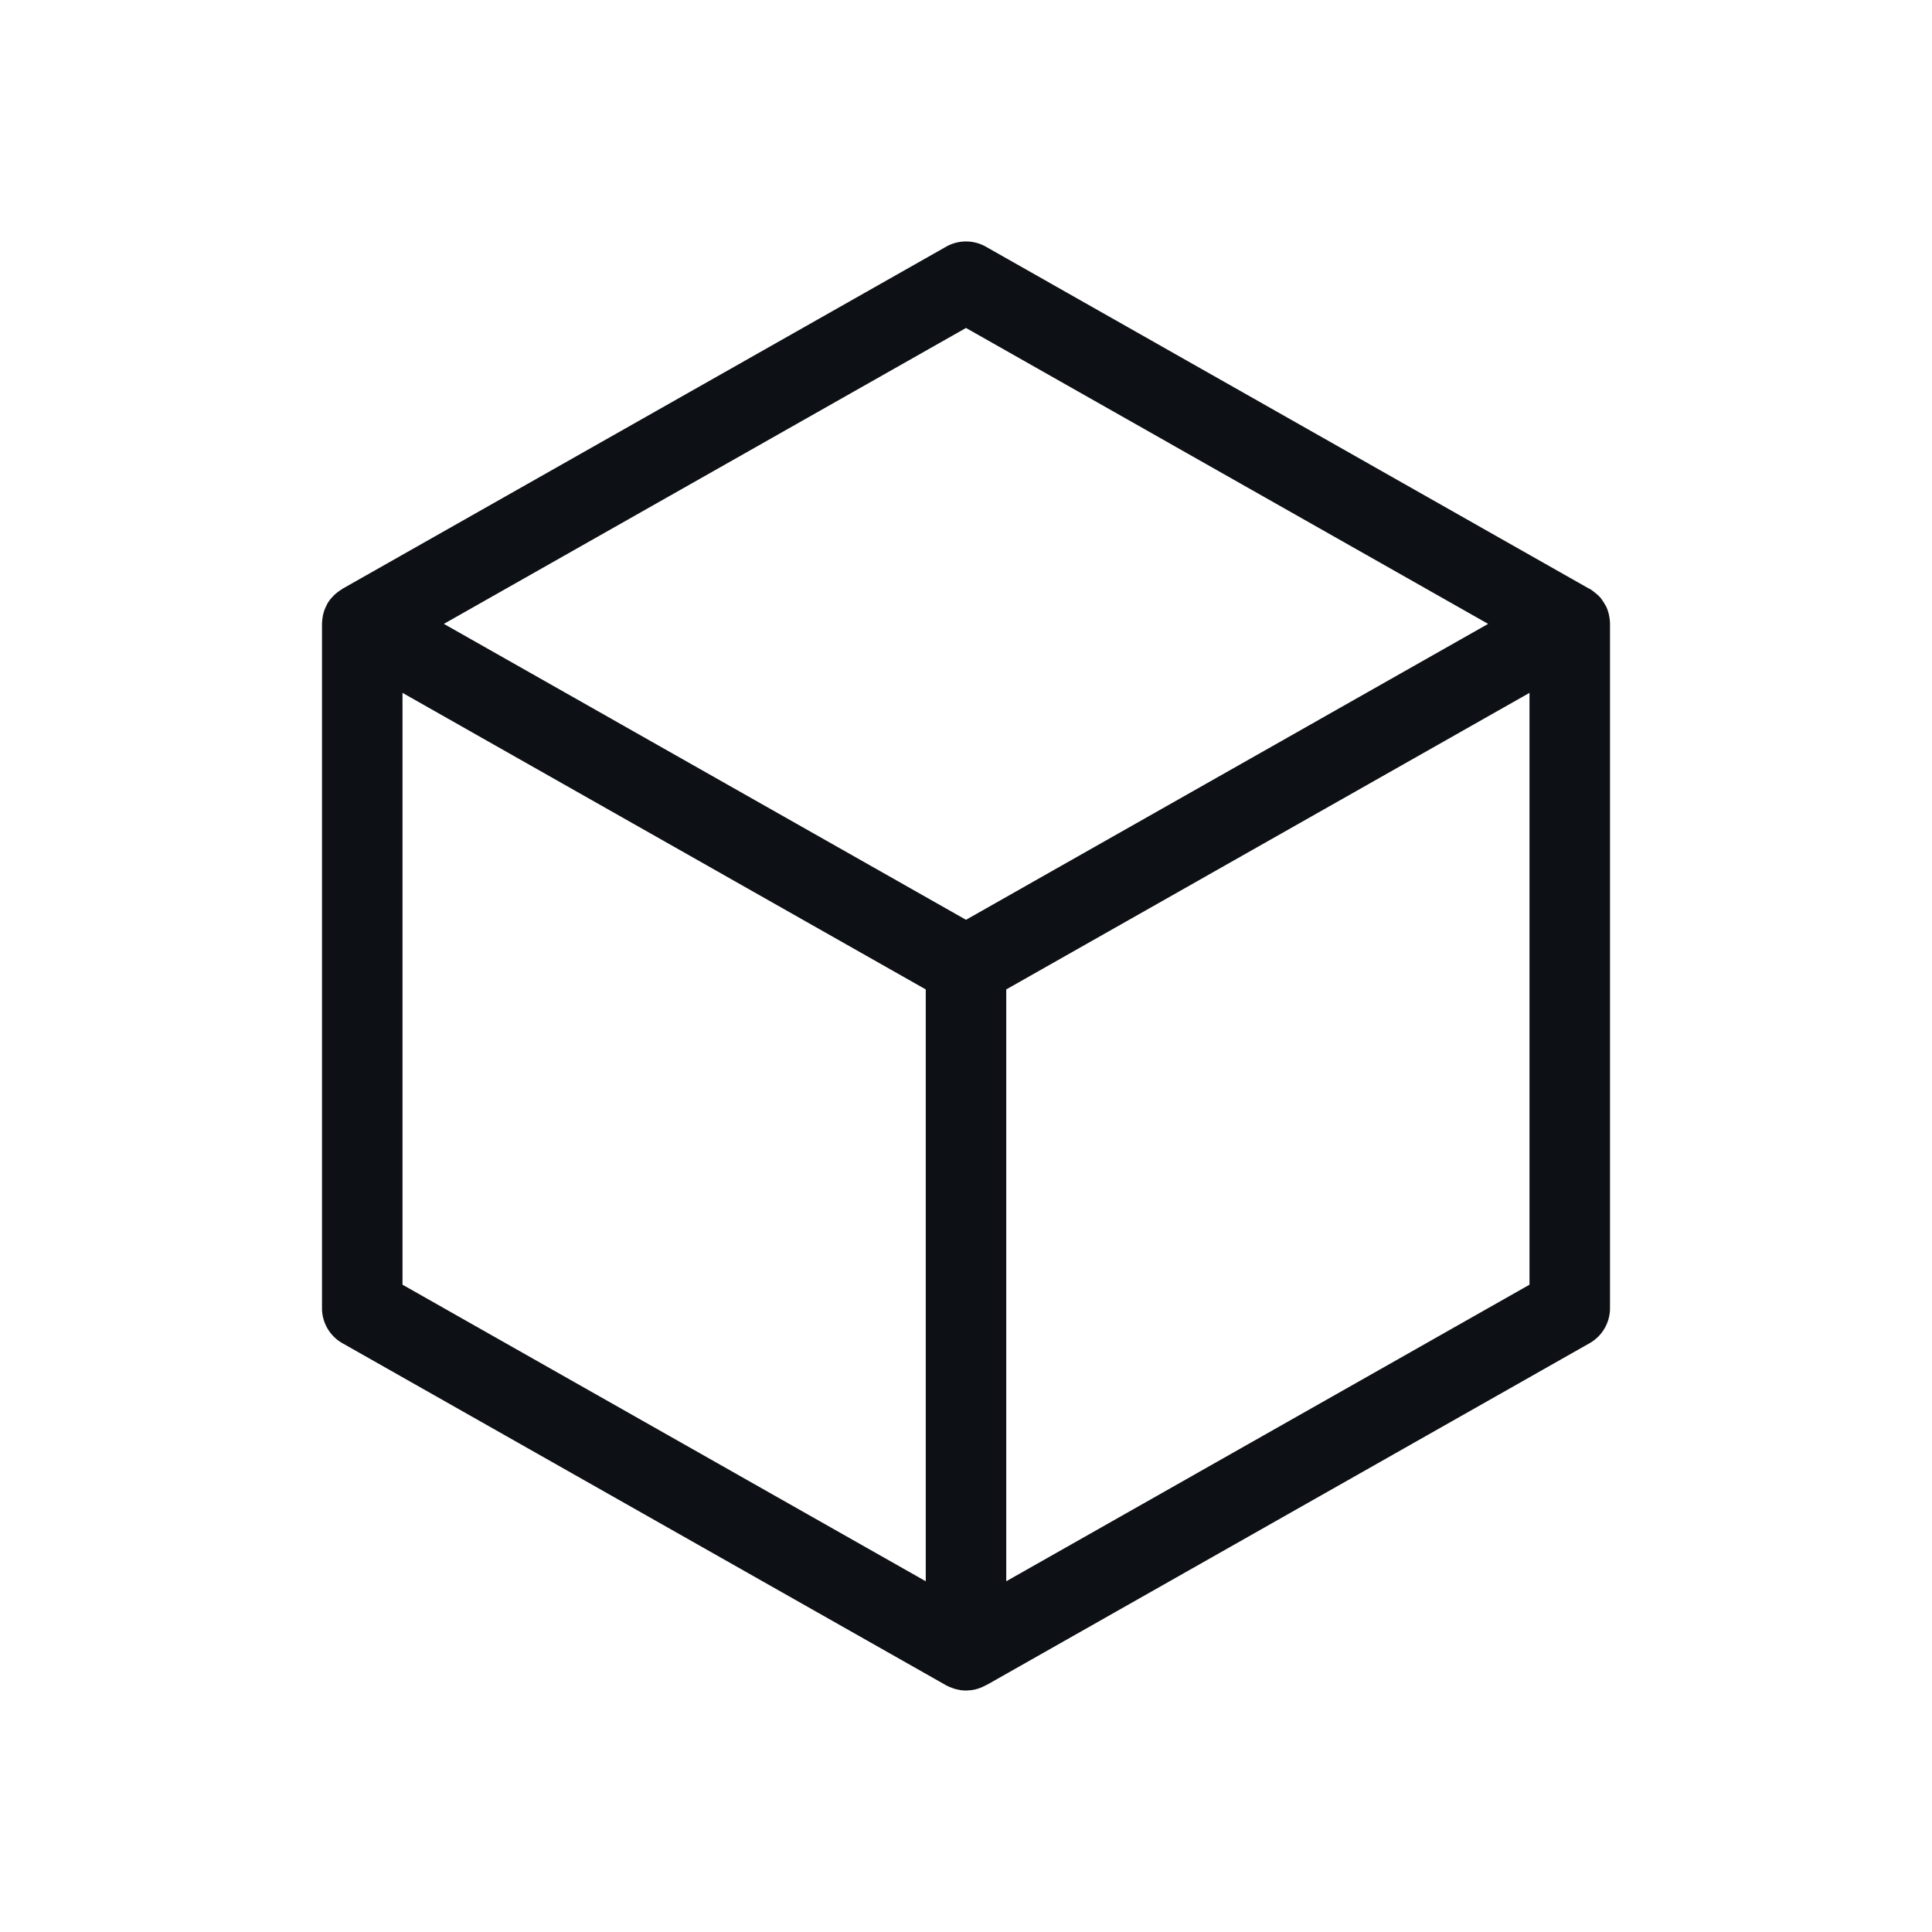 <?xml version="1.0" encoding="UTF-8" standalone="no"?>
<svg
   xmlns:dc="http://purl.org/dc/elements/1.1/"
   xmlns:cc="http://creativecommons.org/ns#"
   xmlns:rdf="http://www.w3.org/1999/02/22-rdf-syntax-ns#"
   xmlns:svg="http://www.w3.org/2000/svg"
   xmlns="http://www.w3.org/2000/svg"
   xmlns:sodipodi="http://sodipodi.sourceforge.net/DTD/sodipodi-0.dtd"
   xmlns:inkscape="http://www.inkscape.org/namespaces/inkscape"
   width="24"
   height="24"
   viewBox="0 0 24 24"
   fill="none"
   version="1.1"
   id="svg8"
   sodipodi:docname="product.svg"
   inkscape:version="1.0.1 (3bc2e813f5, 2020-09-07)">
  <defs
     id="defs12" />
  <sodipodi:namedview
     pagecolor="#ffffff"
     bordercolor="#666666"
     borderopacity="1"
     objecttolerance="10"
     gridtolerance="10"
     guidetolerance="10"
     inkscape:pageopacity="0"
     inkscape:pageshadow="2"
     inkscape:window-width="1920"
     inkscape:window-height="1017"
     id="namedview10"
     showgrid="false"
     inkscape:pagecheckerboard="true"
     inkscape:zoom="10.708333"
     inkscape:cx="24"
     inkscape:cy="24"
     inkscape:window-x="-8"
     inkscape:window-y="-8"
     inkscape:window-maximized="1"
     inkscape:current-layer="svg8"
     inkscape:document-rotation="0" />
  <path
     id="path838"
     style="color:#000000;font-style:normal;font-variant:normal;font-weight:normal;font-stretch:normal;font-size:medium;line-height:normal;font-family:sans-serif;font-variant-ligatures:normal;font-variant-position:normal;font-variant-caps:normal;font-variant-numeric:normal;font-variant-alternates:normal;font-variant-east-asian:normal;font-feature-settings:normal;font-variation-settings:normal;text-indent:0;text-align:start;text-decoration:none;text-decoration-line:none;text-decoration-style:solid;text-decoration-color:#000000;letter-spacing:normal;word-spacing:normal;text-transform:none;writing-mode:lr-tb;direction:ltr;text-orientation:mixed;dominant-baseline:auto;baseline-shift:baseline;text-anchor:start;white-space:normal;shape-padding:0;shape-margin:0;inline-size:0;clip-rule:nonzero;display:inline;overflow:visible;visibility:visible;isolation:auto;mix-blend-mode:normal;color-interpolation:sRGB;color-interpolation-filters:linearRGB;solid-color:#000000;solid-opacity:1;vector-effect:none;fill:#0d1014;fill-opacity:1;fill-rule:nonzero;stroke:none;stroke-width:1;stroke-linecap:round;stroke-linejoin:round;stroke-miterlimit:4;stroke-dasharray:none;stroke-dashoffset:0;stroke-opacity:1;color-rendering:auto;image-rendering:auto;shape-rendering:auto;text-rendering:auto;enable-background:accumulate;stop-color:#000000;stop-opacity:1;opacity:1"
     d="M 12.02 3 A 0.5 0.5 0 0 0 11.754 3.064 L 4.254 7.314 A 0.5 0.5 0 0 0 4.25 7.318 A 0.5 0.5 0 0 0 4.211 7.344 A 0.5 0.5 0 0 0 4.199 7.352 A 0.5 0.5 0 0 0 4.174 7.373 A 0.5 0.5 0 0 0 4.148 7.395 A 0.5 0.5 0 0 0 4.139 7.406 A 0.5 0.5 0 0 0 4.105 7.443 A 0.5 0.5 0 0 0 4.078 7.48 A 0.5 0.5 0 0 0 4.053 7.527 A 0.5 0.5 0 0 0 4.033 7.572 A 0.5 0.5 0 0 0 4.029 7.582 A 0.5 0.5 0 0 0 4.023 7.602 A 0.5 0.5 0 0 0 4.01 7.652 A 0.5 0.5 0 0 0 4.008 7.668 A 0.5 0.5 0 0 0 4.002 7.717 A 0.5 0.5 0 0 0 4 7.756 L 4 16.25 A 0.5 0.5 0 0 0 4.254 16.686 L 11.754 20.936 A 0.5 0.5 0 0 0 11.777 20.947 A 0.5 0.5 0 0 0 11.785 20.951 A 0.5 0.5 0 0 0 11.82 20.965 A 0.5 0.5 0 0 0 11.863 20.98 A 0.5 0.5 0 0 0 11.918 20.992 A 0.5 0.5 0 0 0 11.922 20.994 A 0.5 0.5 0 0 0 12.006 21 A 0.5 0.5 0 0 0 12.033 20.998 A 0.5 0.5 0 0 0 12.039 20.998 A 0.5 0.5 0 0 0 12.043 20.998 A 0.5 0.5 0 0 0 12.1 20.99 A 0.5 0.5 0 0 0 12.125 20.984 A 0.5 0.5 0 0 0 12.211 20.953 A 0.5 0.5 0 0 0 12.234 20.941 A 0.5 0.5 0 0 0 12.246 20.936 A 0.5 0.5 0 0 0 12.26 20.928 L 12.264 20.926 A 0.5 0.5 0 0 0 12.266 20.926 L 19.746 16.686 A 0.5 0.5 0 0 0 20 16.25 L 20 7.75 A 0.5 0.5 0 0 0 20 7.748 A 0.5 0.5 0 0 0 20 7.744 A 0.5 0.5 0 0 0 19.996 7.691 A 0.5 0.5 0 0 0 19.988 7.645 A 0.5 0.5 0 0 0 19.986 7.633 A 0.5 0.5 0 0 0 19.984 7.625 A 0.5 0.5 0 0 0 19.969 7.576 A 0.5 0.5 0 0 0 19.967 7.568 A 0.5 0.5 0 0 0 19.945 7.521 A 0.5 0.5 0 0 0 19.941 7.516 A 0.5 0.5 0 0 0 19.914 7.471 A 0.5 0.5 0 0 0 19.91 7.465 A 0.5 0.5 0 0 0 19.879 7.422 A 0.5 0.5 0 0 0 19.875 7.418 A 0.5 0.5 0 0 0 19.836 7.381 A 0.5 0.5 0 0 0 19.797 7.35 A 0.5 0.5 0 0 0 19.791 7.344 A 0.5 0.5 0 0 0 19.785 7.34 A 0.5 0.5 0 0 0 19.746 7.314 L 19.74 7.311 A 0.5 0.5 0 0 0 19.734 7.309 L 12.246 3.064 A 0.5 0.5 0 0 0 12.02 3 z M 12 4.074 L 18.486 7.75 L 12 11.426 L 5.514 7.75 L 12 4.074 z M 5 8.607 L 11.5 12.291 L 11.5 19.643 L 5 15.959 L 5 8.607 z M 19 8.607 L 19 15.959 L 12.5 19.643 L 12.5 12.291 L 19 8.607 z " />
</svg>
